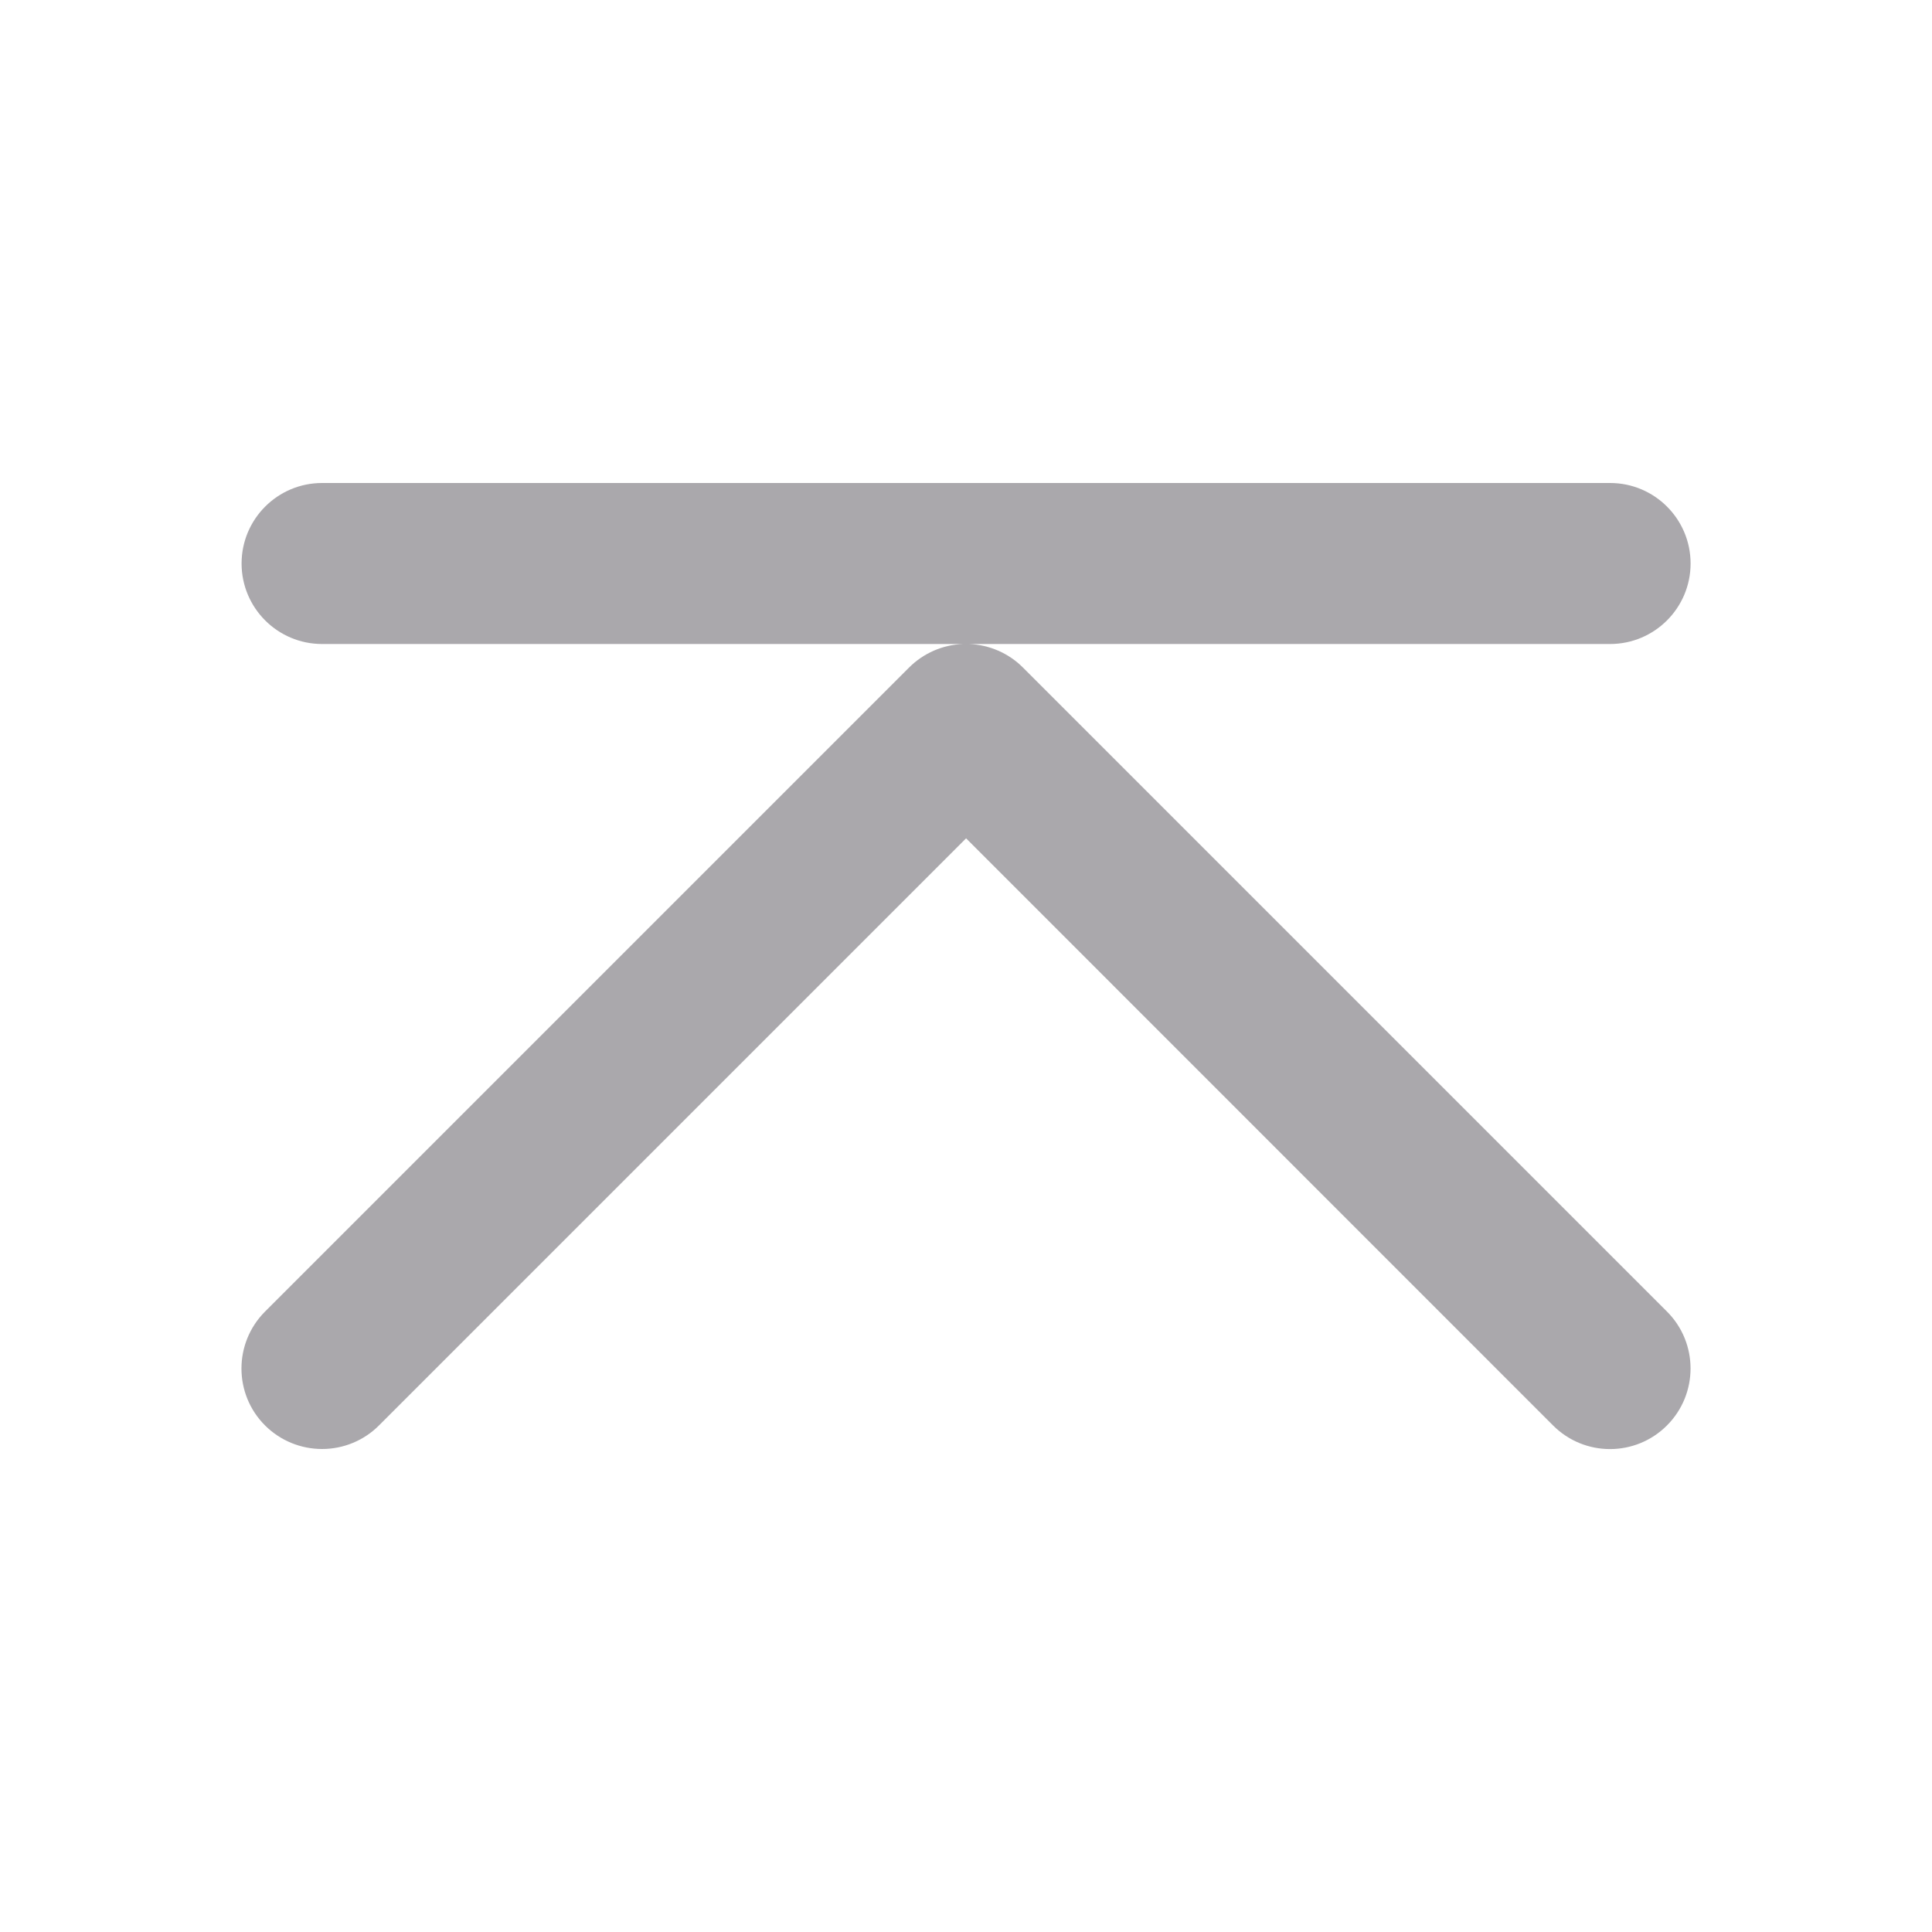 <svg viewBox="0 0 24 24" xmlns="http://www.w3.org/2000/svg"><path d="m3.001 7c0 .552.448 1 1 1l7.963-0c-.253.009-.493.114-.672.293l-8 8c-.39.391-.39 1.024 0 1.414.188.188.443.293.709.293.265-0.0.52-.105.707-.293l7.293-7.293 7.291 7.293c.391.392 1.025.392 1.416 0 .39-.391.39-1.024 0-1.414l-8-8c-.178-.179-.418-.283-.67-.293l7.963 0c.552 0 1-.448 1-1 0-.552-.448-1-1-1h-16c-.552 0-1 .448-1 1z" fill="#aaa8ac"/></svg>